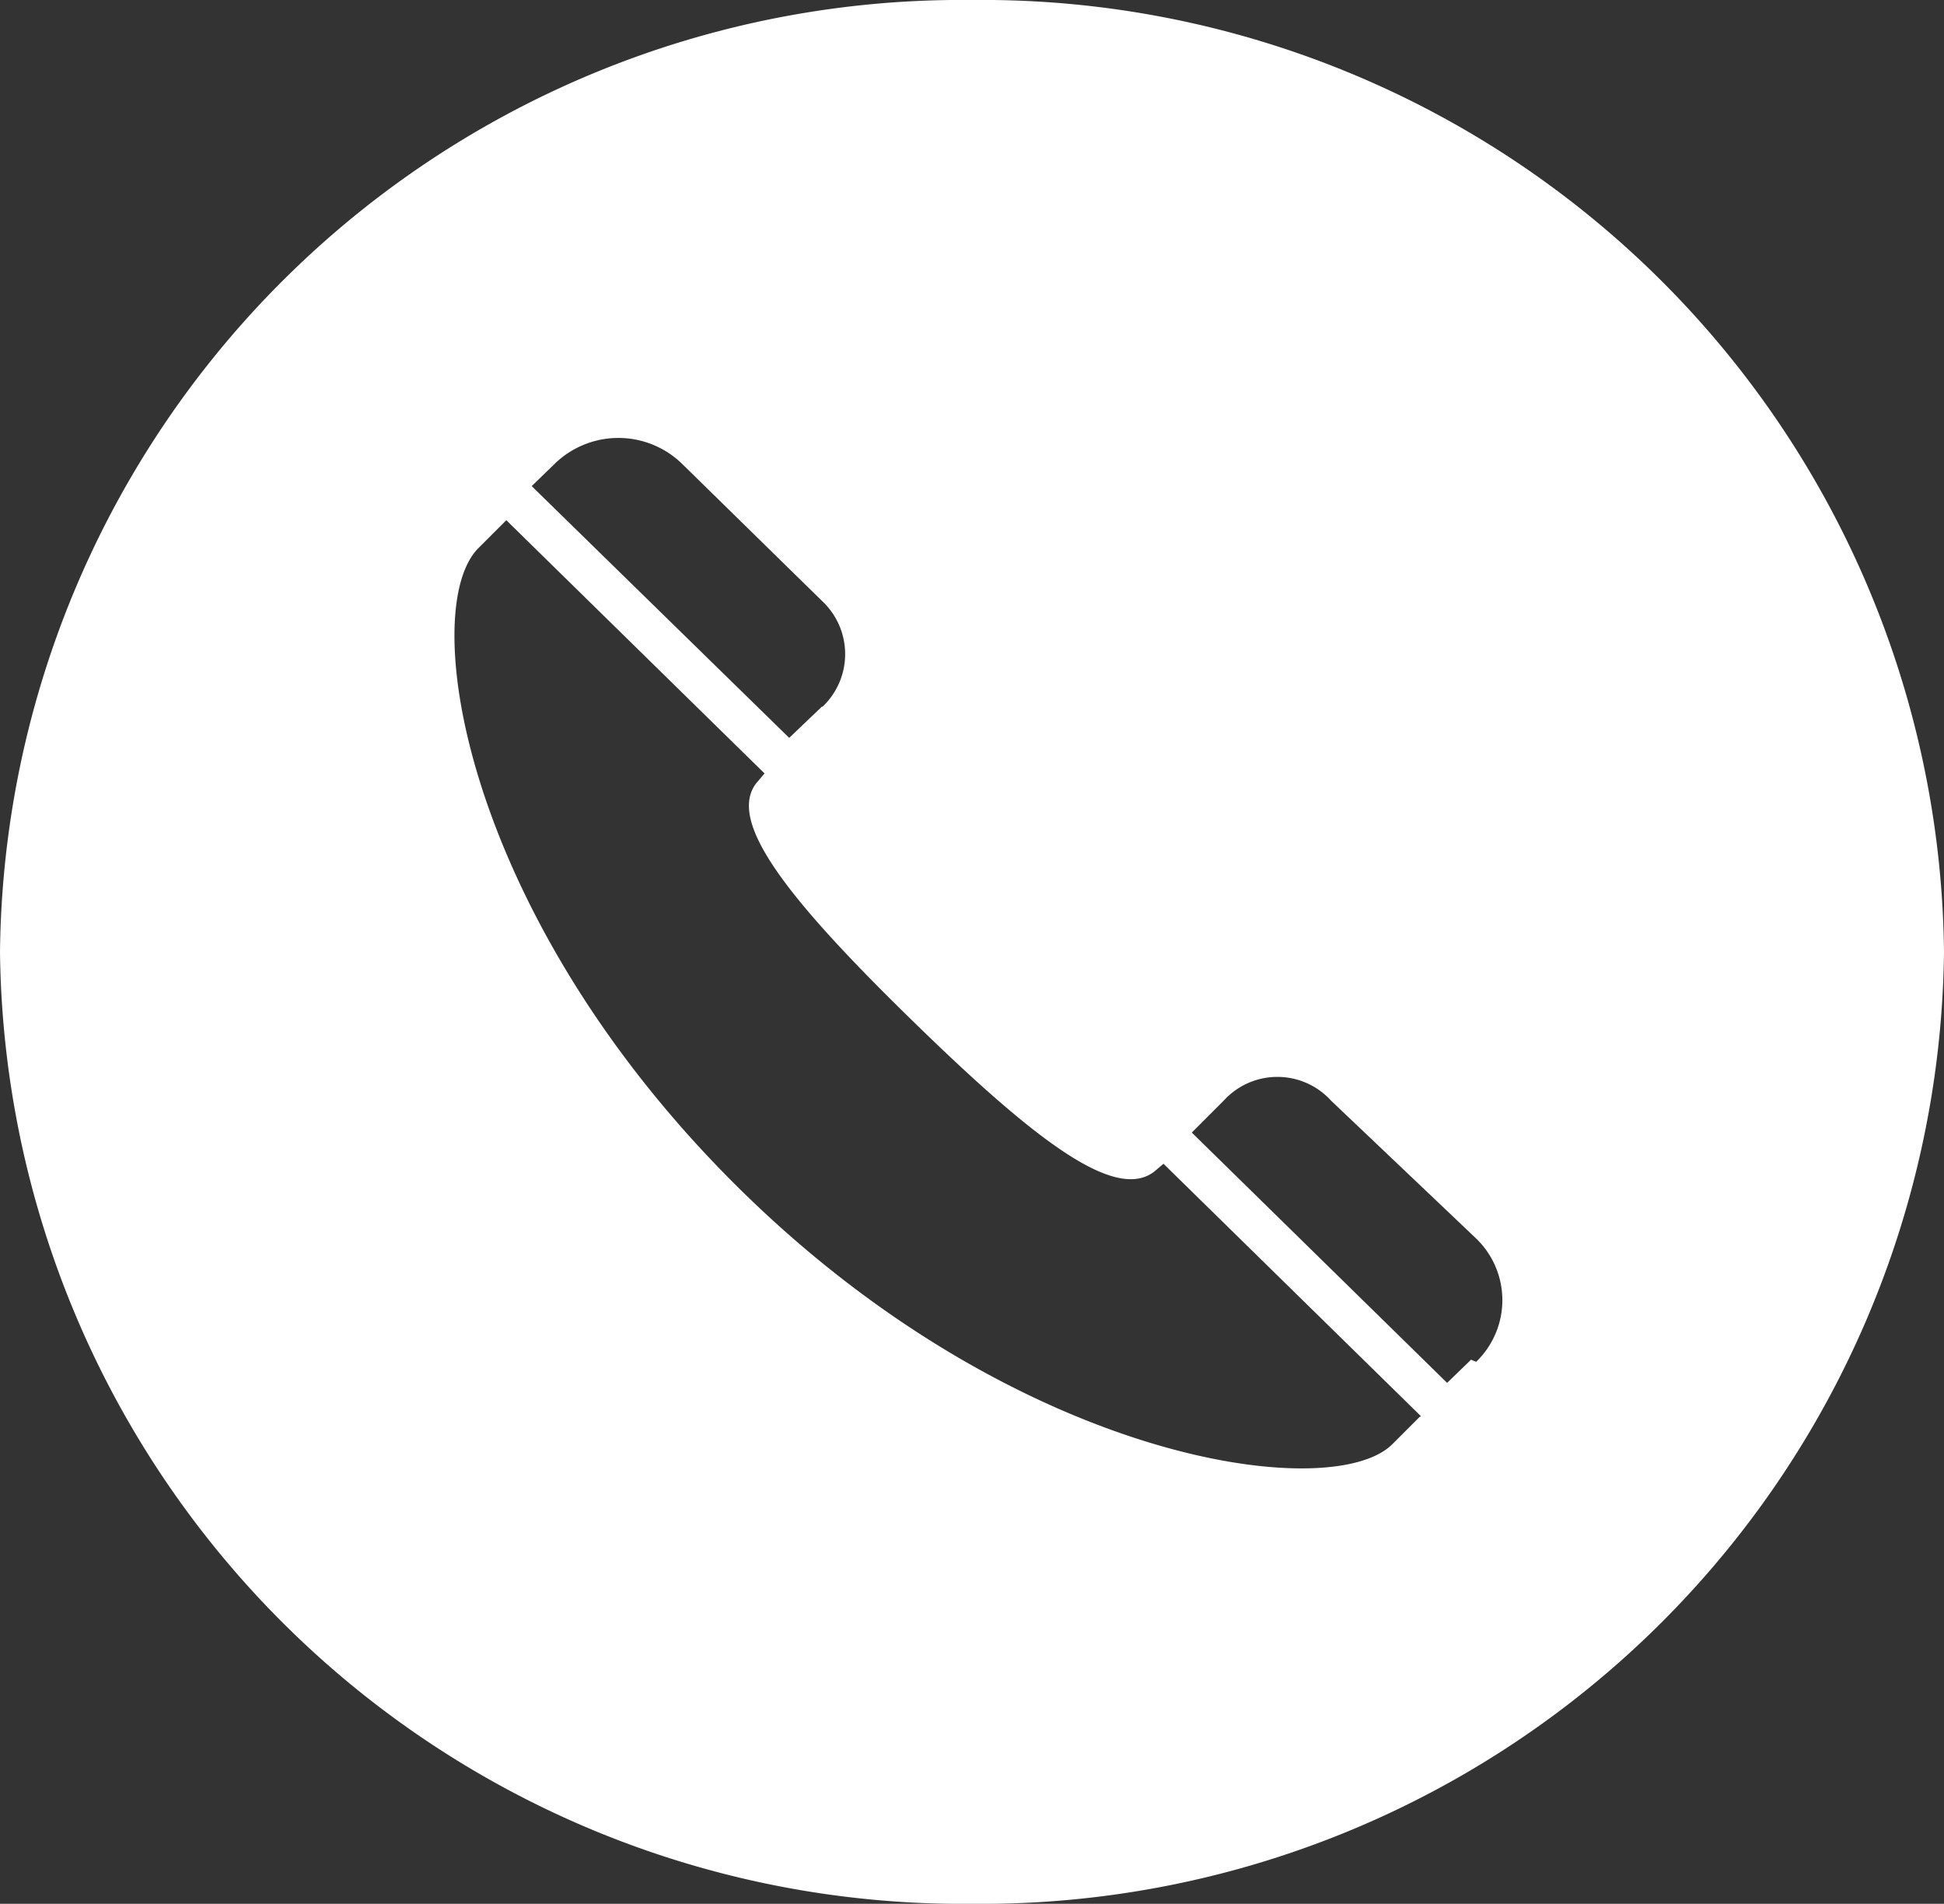 <svg xmlns="http://www.w3.org/2000/svg" viewBox="0 0 26.8 26.24"><rect x="0" y="0" width="26.8" height="26.24" fill="#333333" stroke="none"/><defs><style>.cls-1{fill:#fff;}</style></defs><g id="Layer_2" data-name="Layer 2"><g id="Layer_1-2" data-name="Layer 1"><path class="cls-1" d="M13.4,0A13.26,13.26,0,0,0,0,13.12,13.27,13.27,0,0,0,13.4,26.24,13.27,13.27,0,0,0,26.8,13.12,13.26,13.26,0,0,0,13.4,0m6.88,18.74-.33.32-3.52-3.45,0,0,.44-.44a1,1,0,0,1,1.48,0l2,1.9a1.18,1.18,0,0,1,0,1.7m-.78.76-.38.38c-.85.83-5.18.24-9-3.53s-4.44-8-3.59-8.83l.38-.38,3.56,3.49-.11.13c-.42.53.44,1.61,2.14,3.27s2.8,2.5,3.34,2.09l.13-.11,3.55,3.48ZM11.33,9.74l-.45.43L7.33,6.7l.33-.32a1.26,1.26,0,0,1,1.73,0l1.95,1.91a1,1,0,0,1,0,1.45"/></g></g></svg>